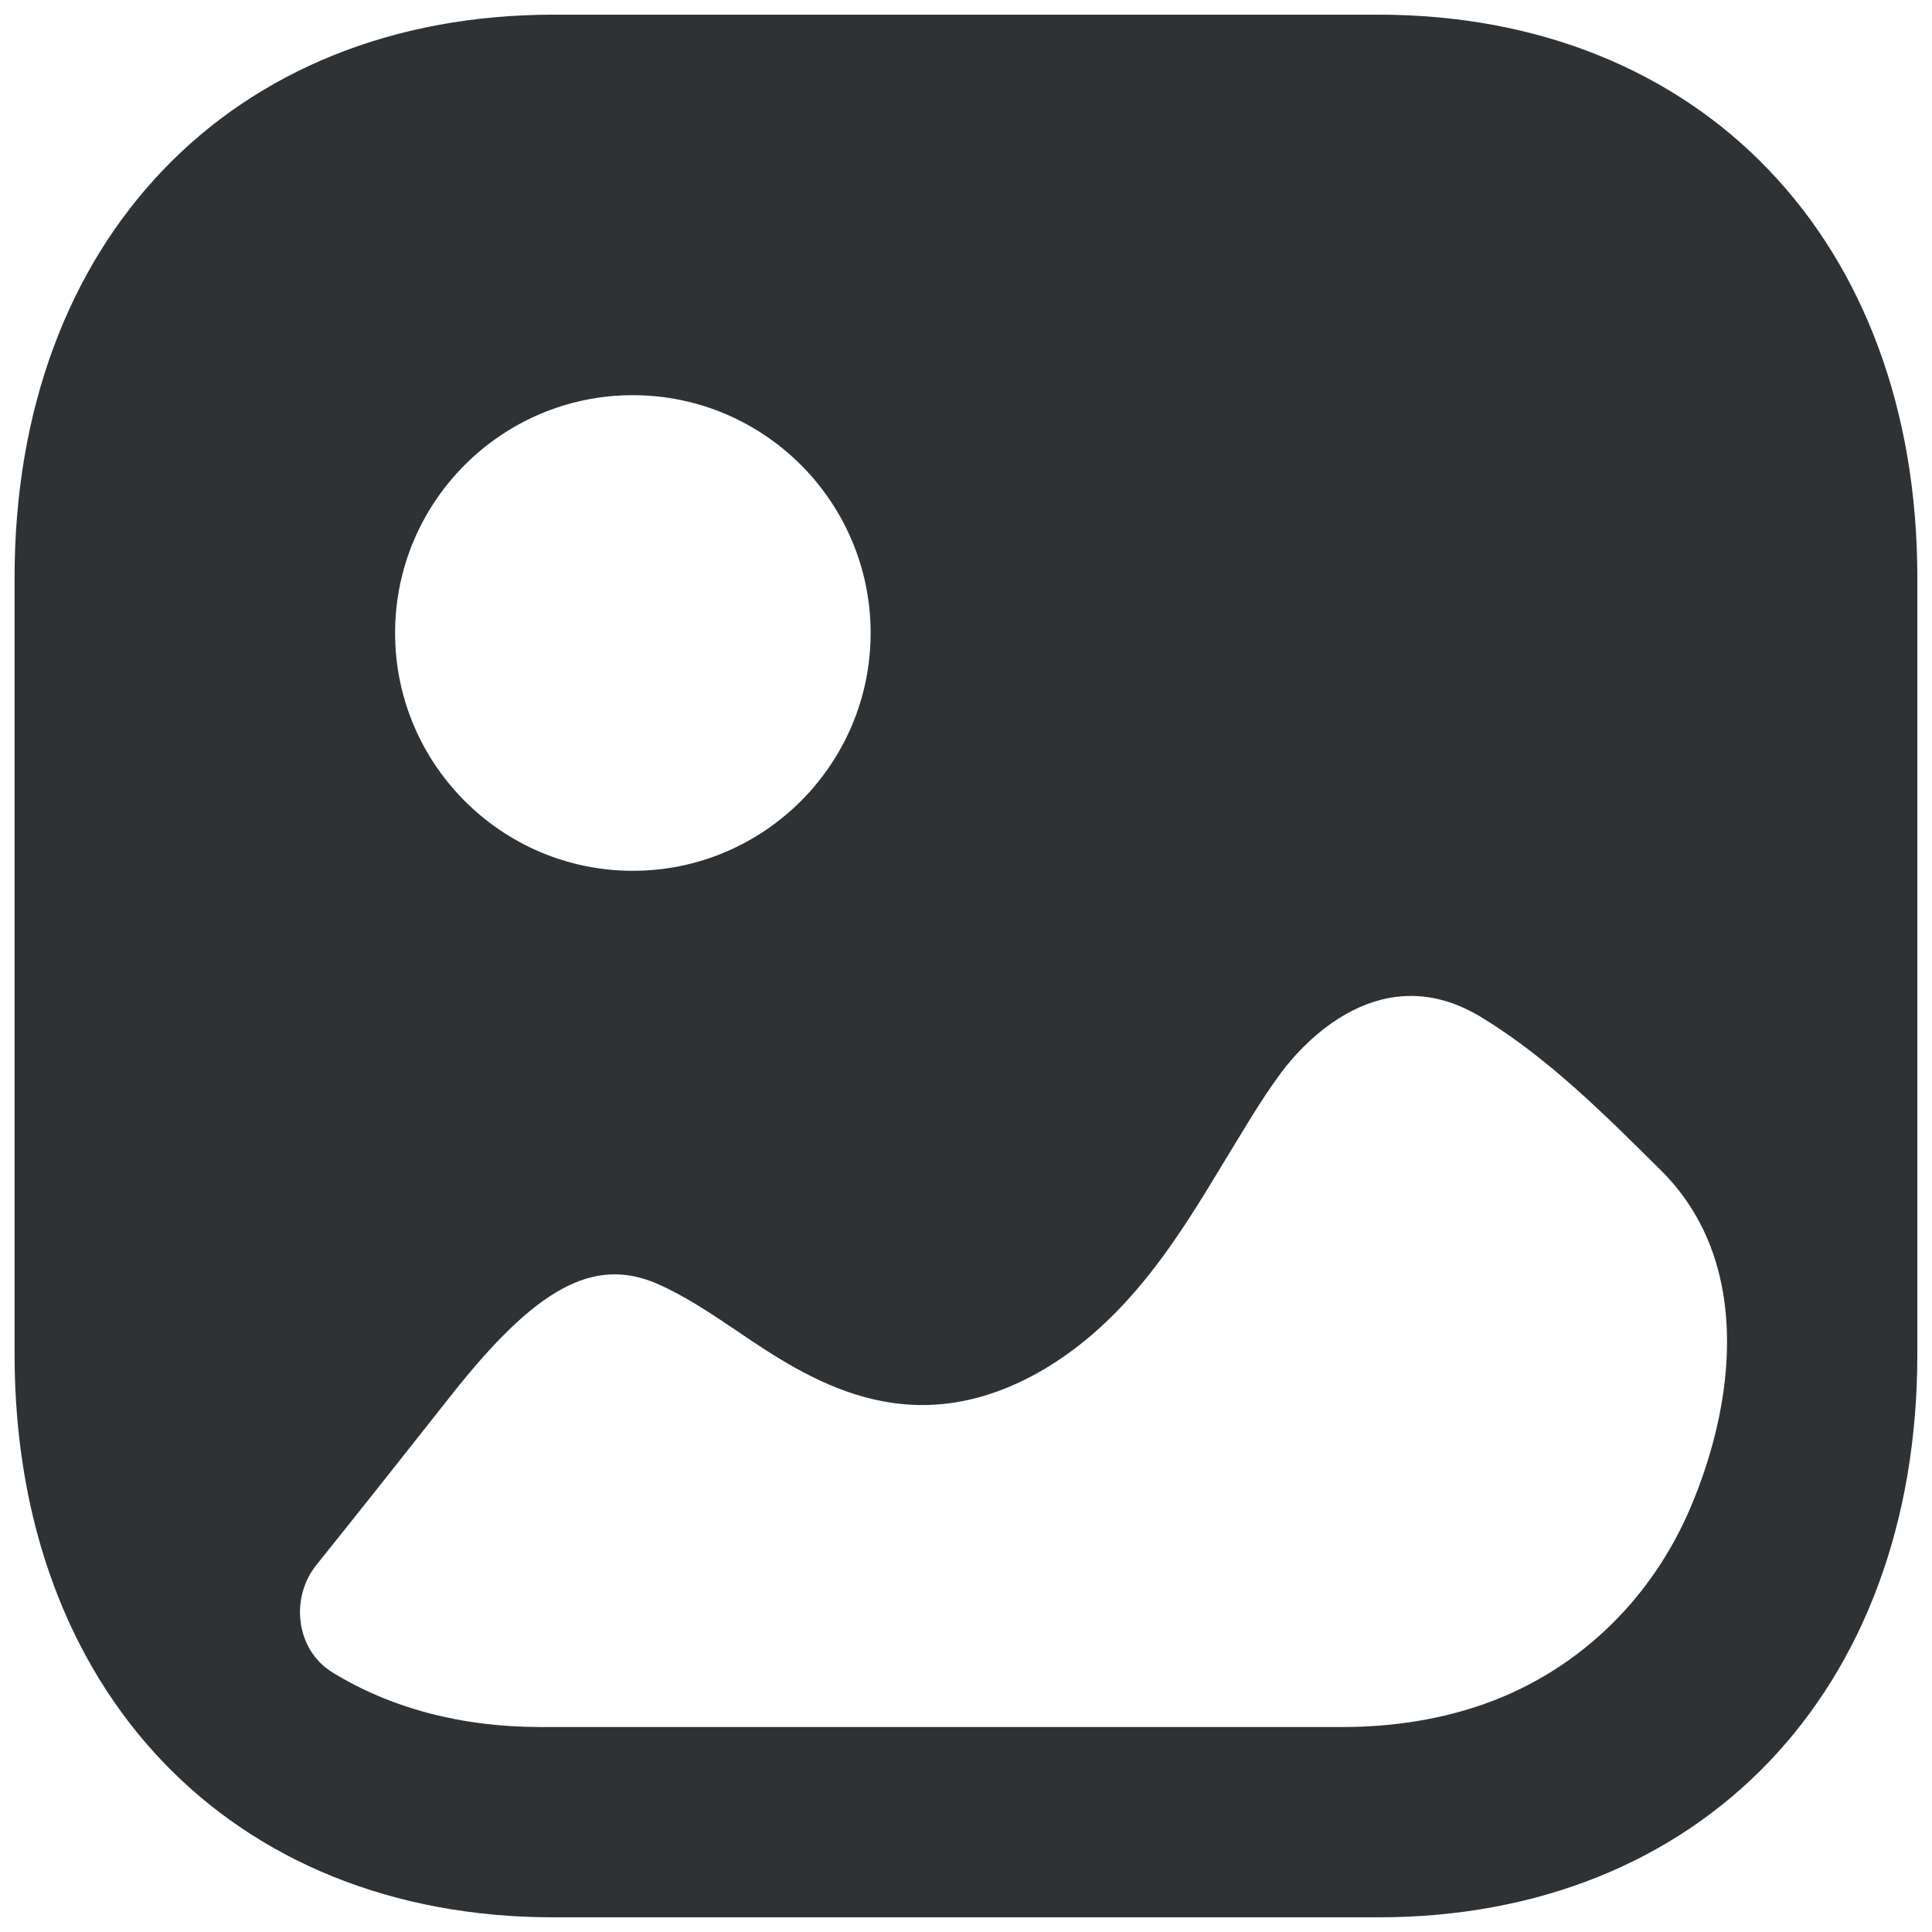 <svg width="22" height="22" viewBox="0 0 22 22" fill="none" xmlns="http://www.w3.org/2000/svg">
<path d="M15.694 0.167C19.366 0.167 21.833 2.743 21.833 6.576V15.423C21.833 19.257 19.366 21.833 15.693 21.833H6.304C2.633 21.833 0.166 19.257 0.166 15.423V6.576C0.166 2.743 2.633 0.167 6.304 0.167H15.694ZM16.889 11.596C15.728 10.871 14.831 11.889 14.589 12.214C14.356 12.528 14.156 12.875 13.944 13.221C13.428 14.076 12.836 15.063 11.812 15.636C10.324 16.46 9.195 15.701 8.382 15.149C8.077 14.943 7.781 14.748 7.486 14.619C6.758 14.305 6.103 14.662 5.131 15.897C4.622 16.542 4.116 17.181 3.604 17.819C3.298 18.2 3.371 18.788 3.784 19.043C4.443 19.448 5.247 19.666 6.155 19.666H15.285C15.801 19.666 16.317 19.596 16.809 19.435C17.918 19.073 18.799 18.243 19.258 17.148C19.646 16.226 19.835 15.108 19.472 14.178C19.351 13.87 19.17 13.582 18.916 13.33C18.251 12.669 17.629 12.052 16.889 11.596ZM7.206 4.5C5.713 4.5 4.499 5.715 4.499 7.208C4.499 8.701 5.713 9.916 7.206 9.916C8.699 9.916 9.914 8.701 9.914 7.208C9.914 5.715 8.699 4.5 7.206 4.5Z" fill="#2E3234"/>
</svg>
